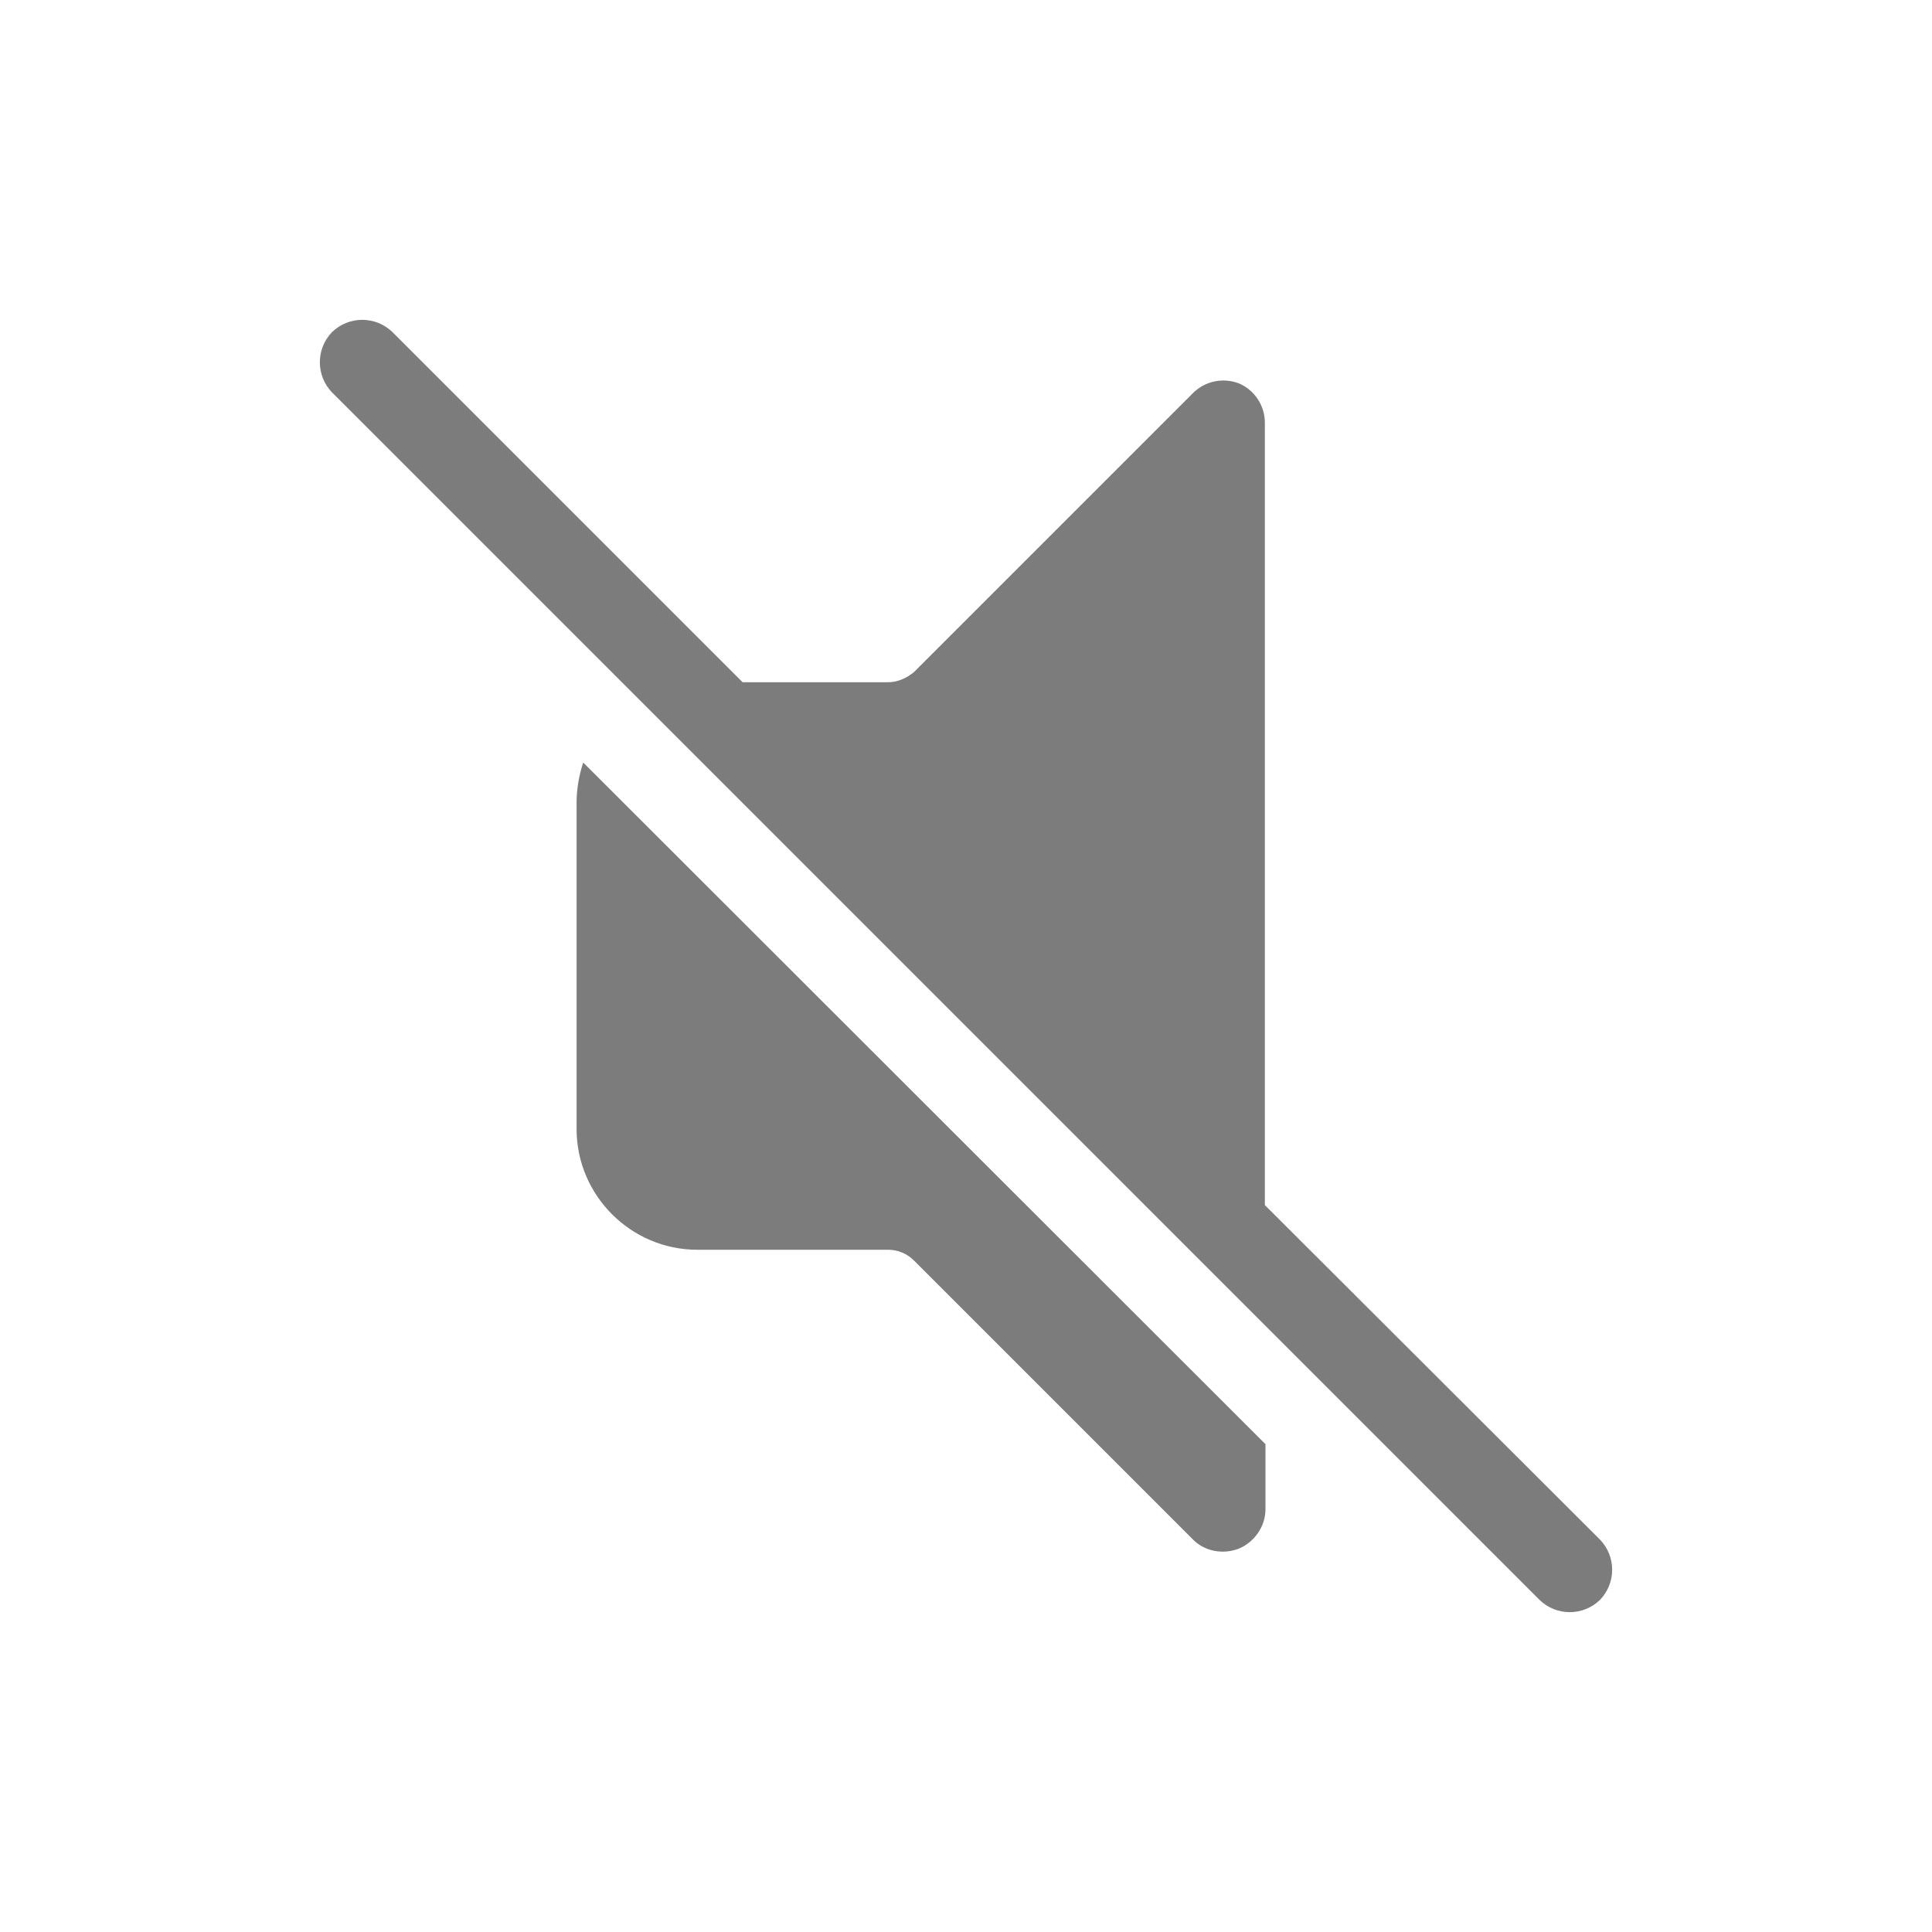 <?xml version="1.0" encoding="utf-8" ?>
<svg baseProfile="full" height="32.0" version="1.1" viewBox="0 0 32.0 32.0" width="32.0" xmlns="http://www.w3.org/2000/svg" xmlns:ev="http://www.w3.org/2001/xml-events" xmlns:xlink="http://www.w3.org/1999/xlink"><defs /><path d="M6.5 5.5c-0.28-0.27-0.72-0.27-1 0-0.27 0.28-0.27 0.72 0 1l20 20c0.28 0.27 0.72 0.27 1 0 0.27-0.28 0.27-0.72 0-1l-5.55-5.54V7c0-0.28-0.17-0.54-0.43-0.65-0.26-0.1-0.56-0.04-0.76 0.16l-4.62 4.62c-0.12 0.1-0.27 0.17-0.43 0.17H12.3l-5.8-5.8Zm3.05 7.8c0-0.23 0.04-0.46 0.11-0.67l11.3 11.29V25c0 0.28-0.18 0.54-0.44 0.65-0.26 0.1-0.56 0.05-0.76-0.15l-4.62-4.62c-0.12-0.12-0.27-0.18-0.43-0.18h-3.16c-1.1 0-2-0.9-2-2v-5.4Z" fill="#5c5c5c" fill-opacity="0.8" /></svg>